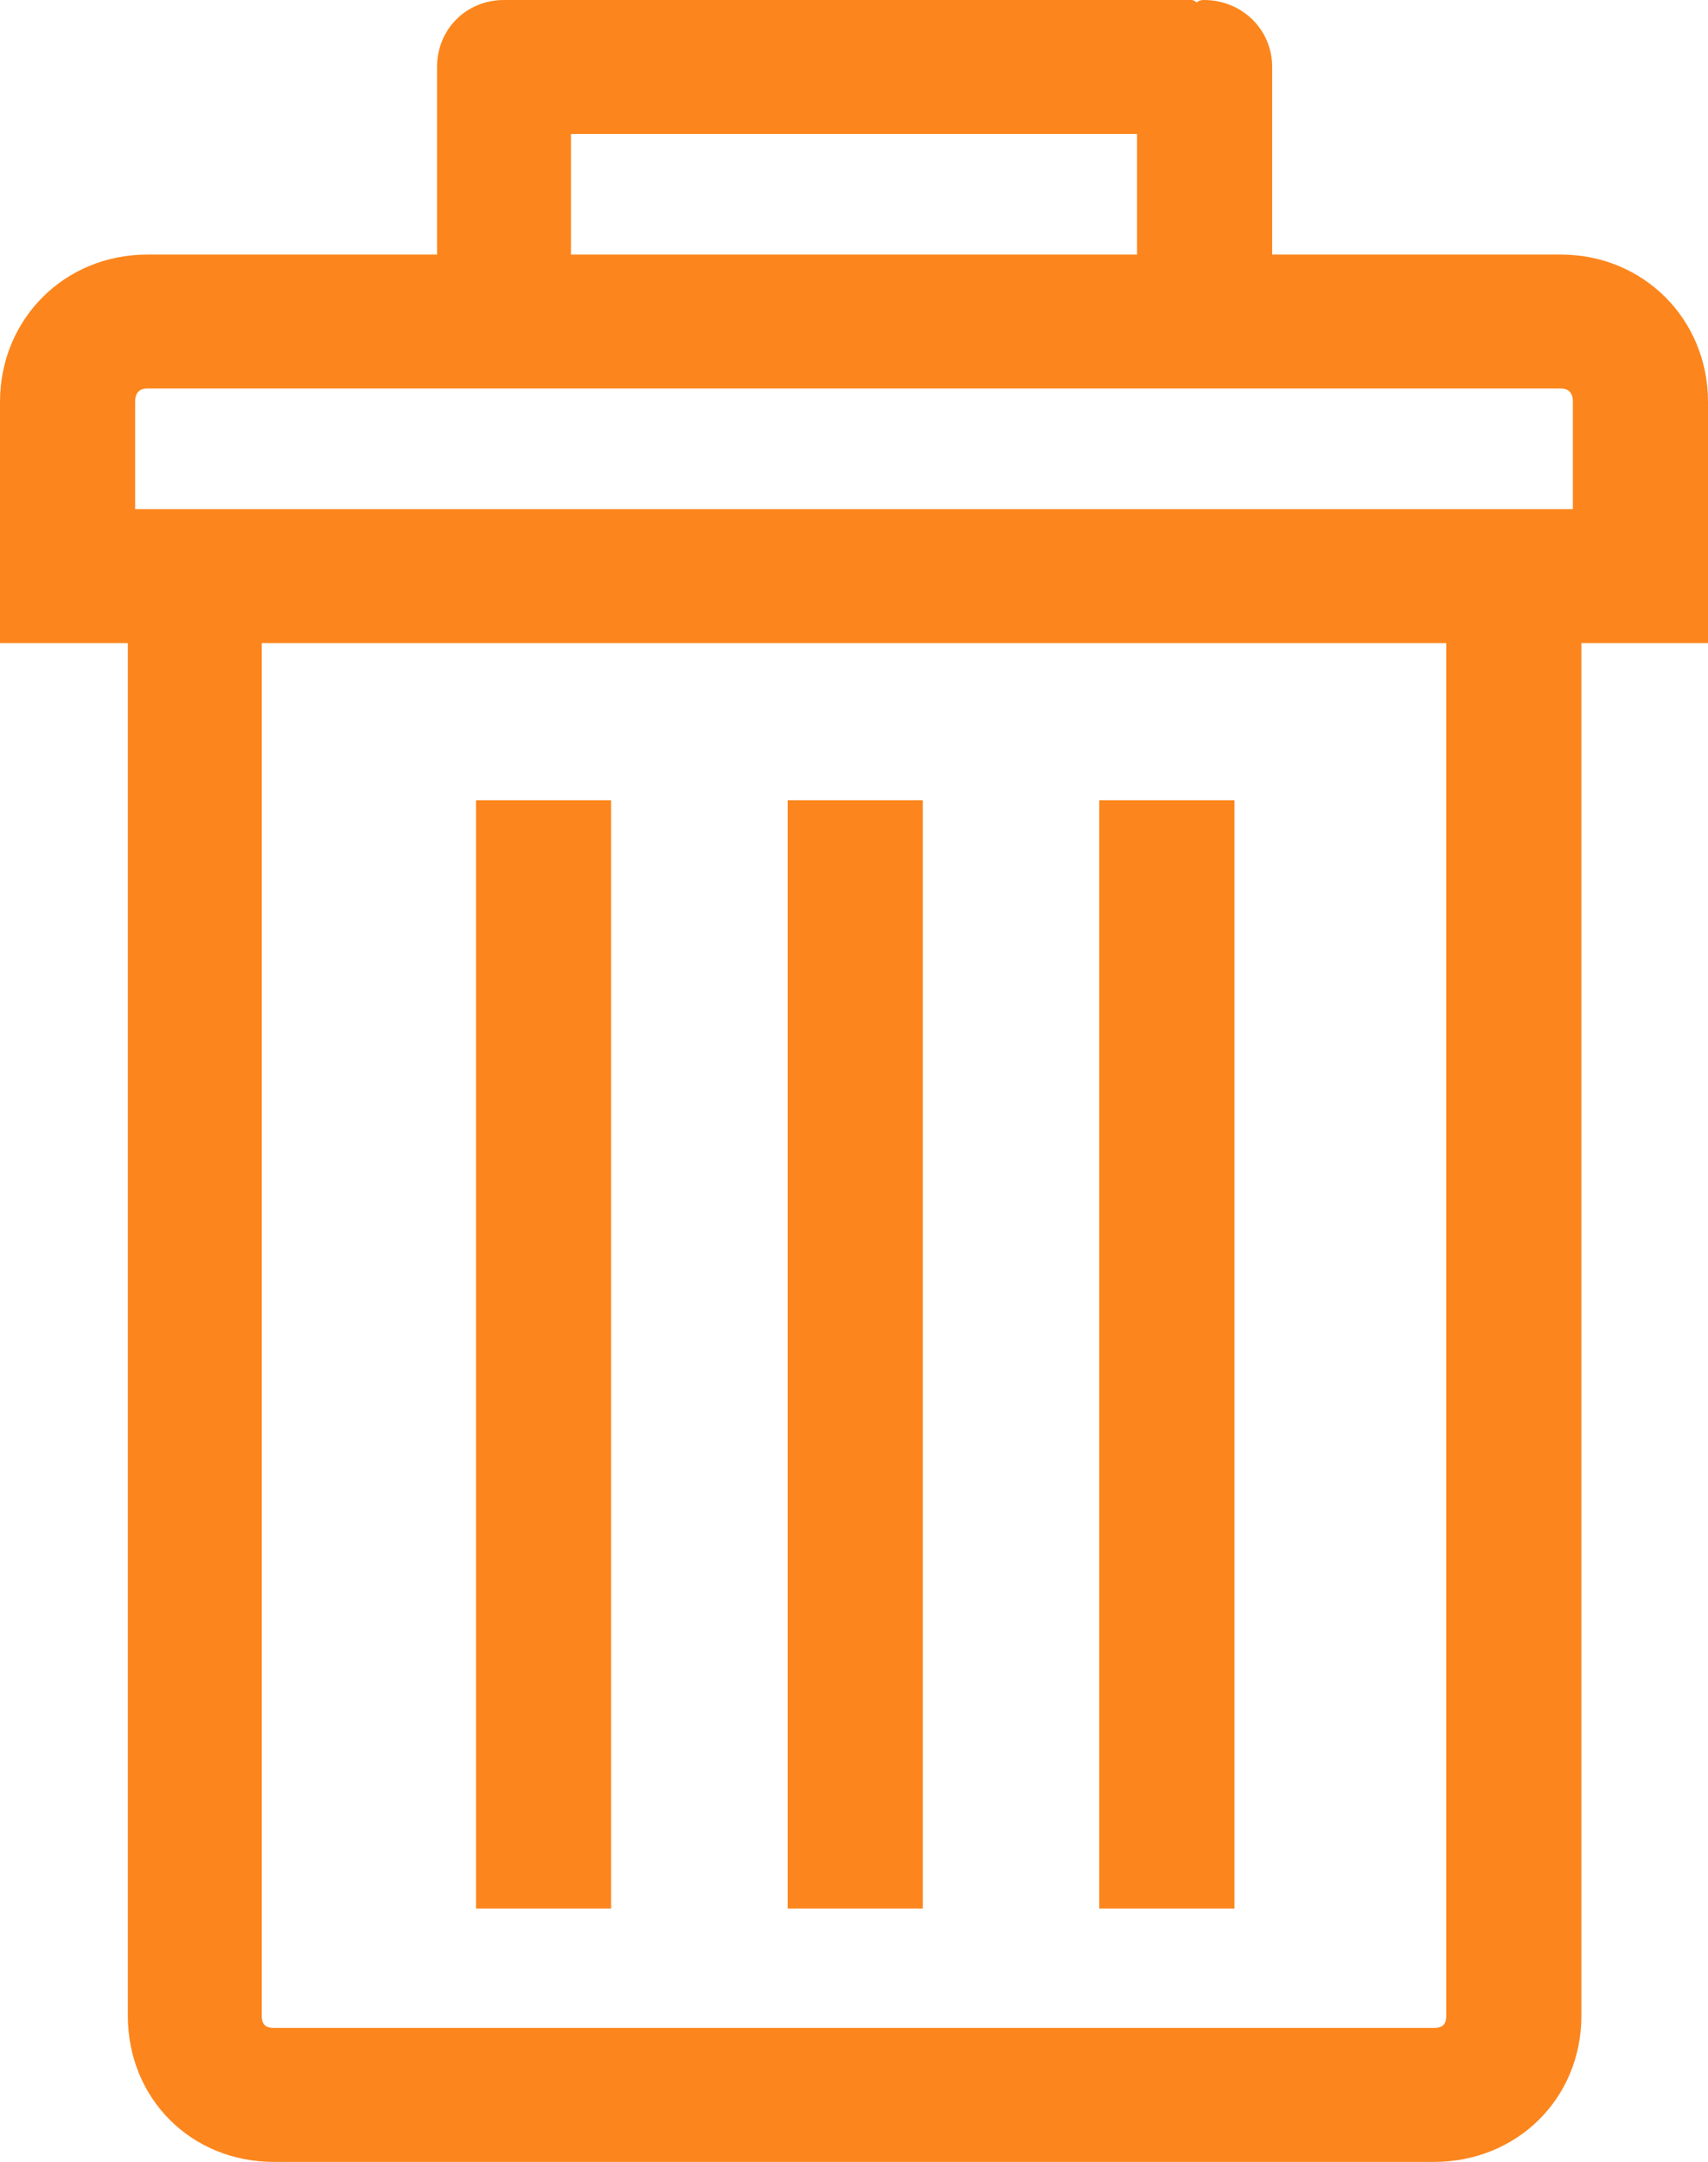 <?xml version="1.0" encoding="utf-8"?>
<!-- Generator: Adobe Illustrator 16.0.0, SVG Export Plug-In . SVG Version: 6.00 Build 0)  -->
<!DOCTYPE svg PUBLIC "-//W3C//DTD SVG 1.1//EN" "http://www.w3.org/Graphics/SVG/1.1/DTD/svg11.dtd">
<svg version="1.1" id="Layer_1" xmlns="http://www.w3.org/2000/svg" xmlns:xlink="http://www.w3.org/1999/xlink" x="0px" y="0px"
	 width="612px" height="774.268px" viewBox="0 0 612 774.268" enable-background="new 0 0 612 774.268" xml:space="preserve">
<g>
	<g>
		<g>
			<g>
				<g>
					<g>
						<defs>
							<rect id="SVGID_1_" y="0" width="612" height="774.268"/>
						</defs>
						<clipPath id="SVGID_2_">
							<use xlink:href="#SVGID_1_"  overflow="visible"/>
						</clipPath>
						<path clip-path="url(#SVGID_2_)" fill="#FC861D" d="M559.217,91.169H455.838V23.991C455.838,10.469,444.932,0,431.41,0
							c-1.313,0-2.188,0.438-2.614,0.875C428.357,0.438,427.482,0,427.046,0H184.079h-1.74h-1.75
							c-13.521,0-23.99,10.47-23.99,23.991V91.17H52.783C23.116,91.17,0,114.286,0,143.953v38.387v47.979h45.803v491.604
							c0,29.668,22.679,52.346,52.346,52.346h415.705c29.666,0,52.78-22.678,52.78-52.346V230.321H612v-47.979v-38.387
							C612,114.286,588.875,91.169,559.217,91.169 M204.58,47.981h202.84v43.188H204.58V47.981z M518.216,721.923
							c0,3.061-1.313,4.357-4.362,4.357H98.149c-3.052,0-4.364-1.303-4.364-4.357V230.32h424.431V721.923z M563.582,182.339H48.418
							v-38.387c0-3.057,1.312-4.806,4.364-4.806h506.435c3.053,0,4.365,1.749,4.365,4.806V182.339z"/>
					</g>
				</g>
			</g>
		</g>
	</g>
	<g>
		<g>
			<g>
				<g>
					<g>
						<defs>
							<rect id="SVGID_3_" y="0" width="612" height="774.268"/>
						</defs>
						<clipPath id="SVGID_4_">
							<use xlink:href="#SVGID_3_"  overflow="visible"/>
						</clipPath>
						<rect x="393.898" y="286.593" clip-path="url(#SVGID_4_)" fill="#FC861D" width="48.418" height="396.938"/>
					</g>
				</g>
			</g>
		</g>
	</g>
	<g>
		<g>
			<g>
				<g>
					<g>
						<defs>
							<rect id="SVGID_5_" y="0" width="612" height="774.268"/>
						</defs>
						<clipPath id="SVGID_6_">
							<use xlink:href="#SVGID_5_"  overflow="visible"/>
						</clipPath>
						<rect x="282.228" y="286.593" clip-path="url(#SVGID_6_)" fill="#FC861D" width="48.418" height="396.938"/>
					</g>
				</g>
			</g>
		</g>
	</g>
	<g>
		<g>
			<g>
				<g>
					<g>
						<defs>
							<rect id="SVGID_7_" y="0" width="612" height="774.268"/>
						</defs>
						<clipPath id="SVGID_8_">
							<use xlink:href="#SVGID_7_"  overflow="visible"/>
						</clipPath>
						<rect x="170.557" y="286.593" clip-path="url(#SVGID_8_)" fill="#FC861D" width="48.418" height="396.938"/>
					</g>
				</g>
			</g>
		</g>
	</g>
</g>
</svg>
